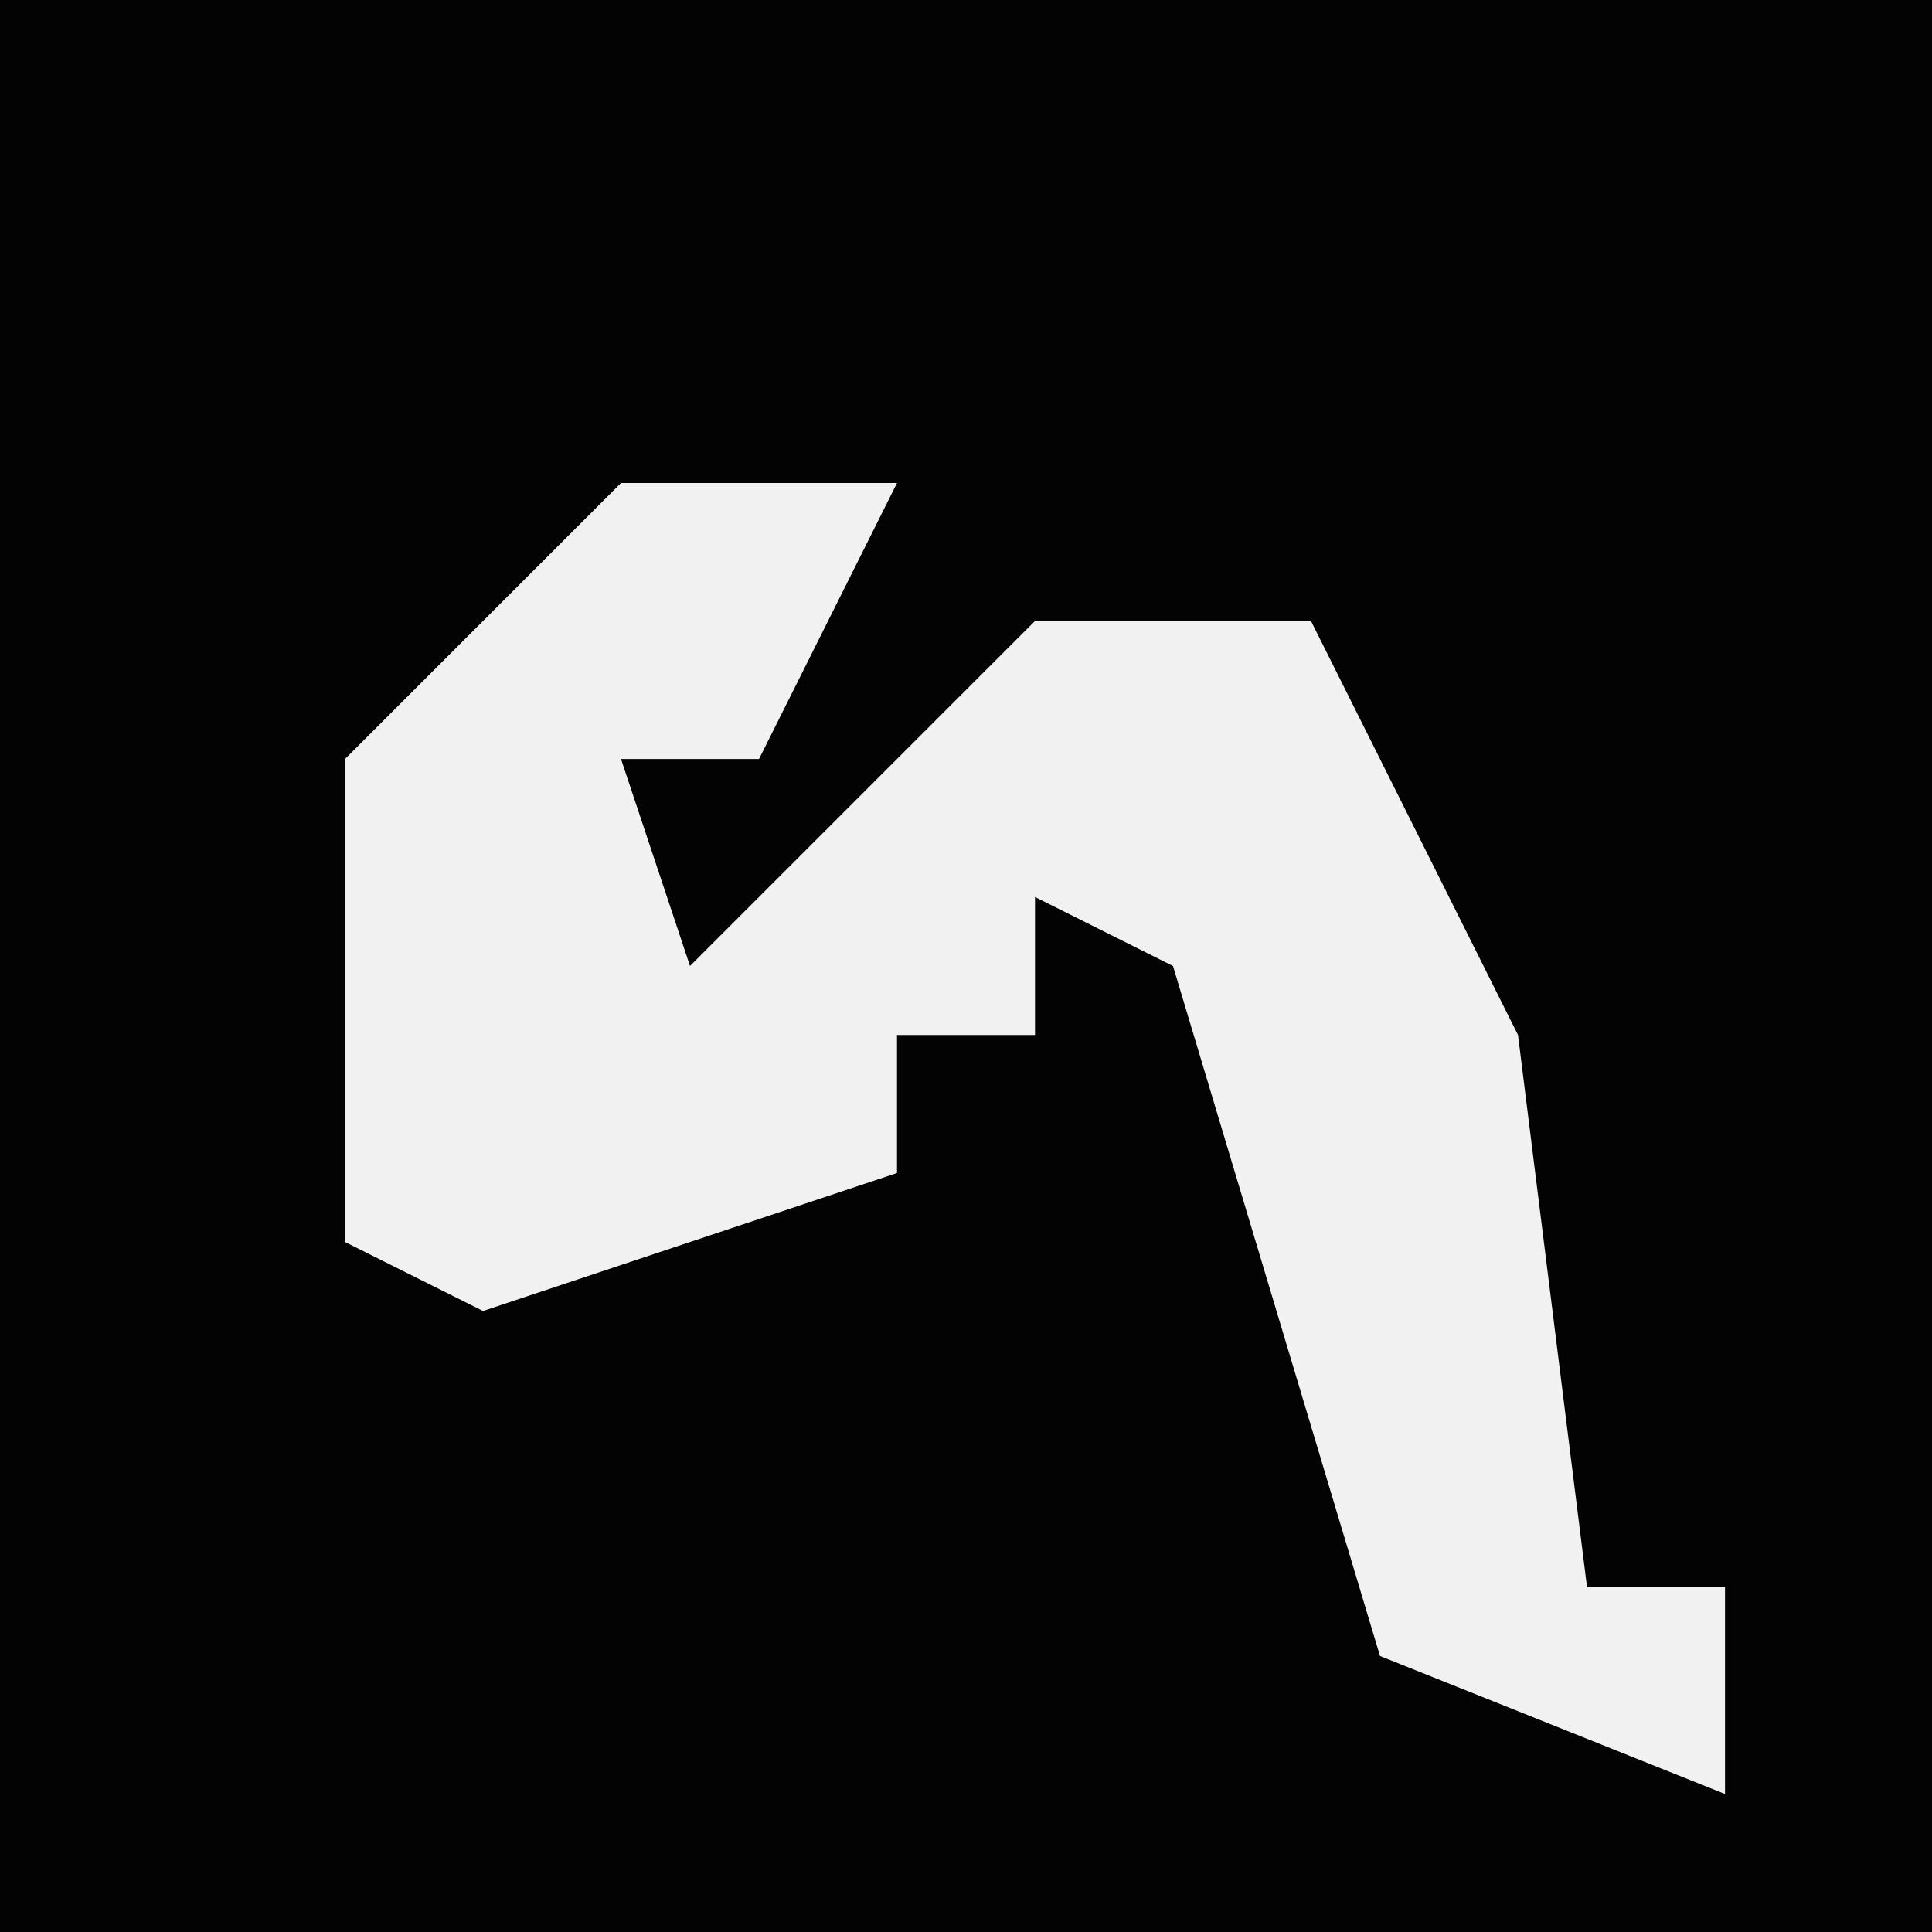 <?xml version="1.0" encoding="UTF-8"?>
<svg version="1.1" xmlns="http://www.w3.org/2000/svg" width="28" height="28">
<path d="M0,0 L28,0 L28,28 L0,28 Z " fill="#030303" transform="translate(0,0)"/>
<path d="M0,0 L4,0 L2,4 L0,4 L1,7 L6,2 L10,2 L13,8 L14,16 L16,16 L16,19 L11,17 L8,7 L6,6 L6,8 L4,8 L4,10 L-2,12 L-4,11 L-4,4 Z " fill="#F1F1F1" transform="translate(9,7)"/>
</svg>
